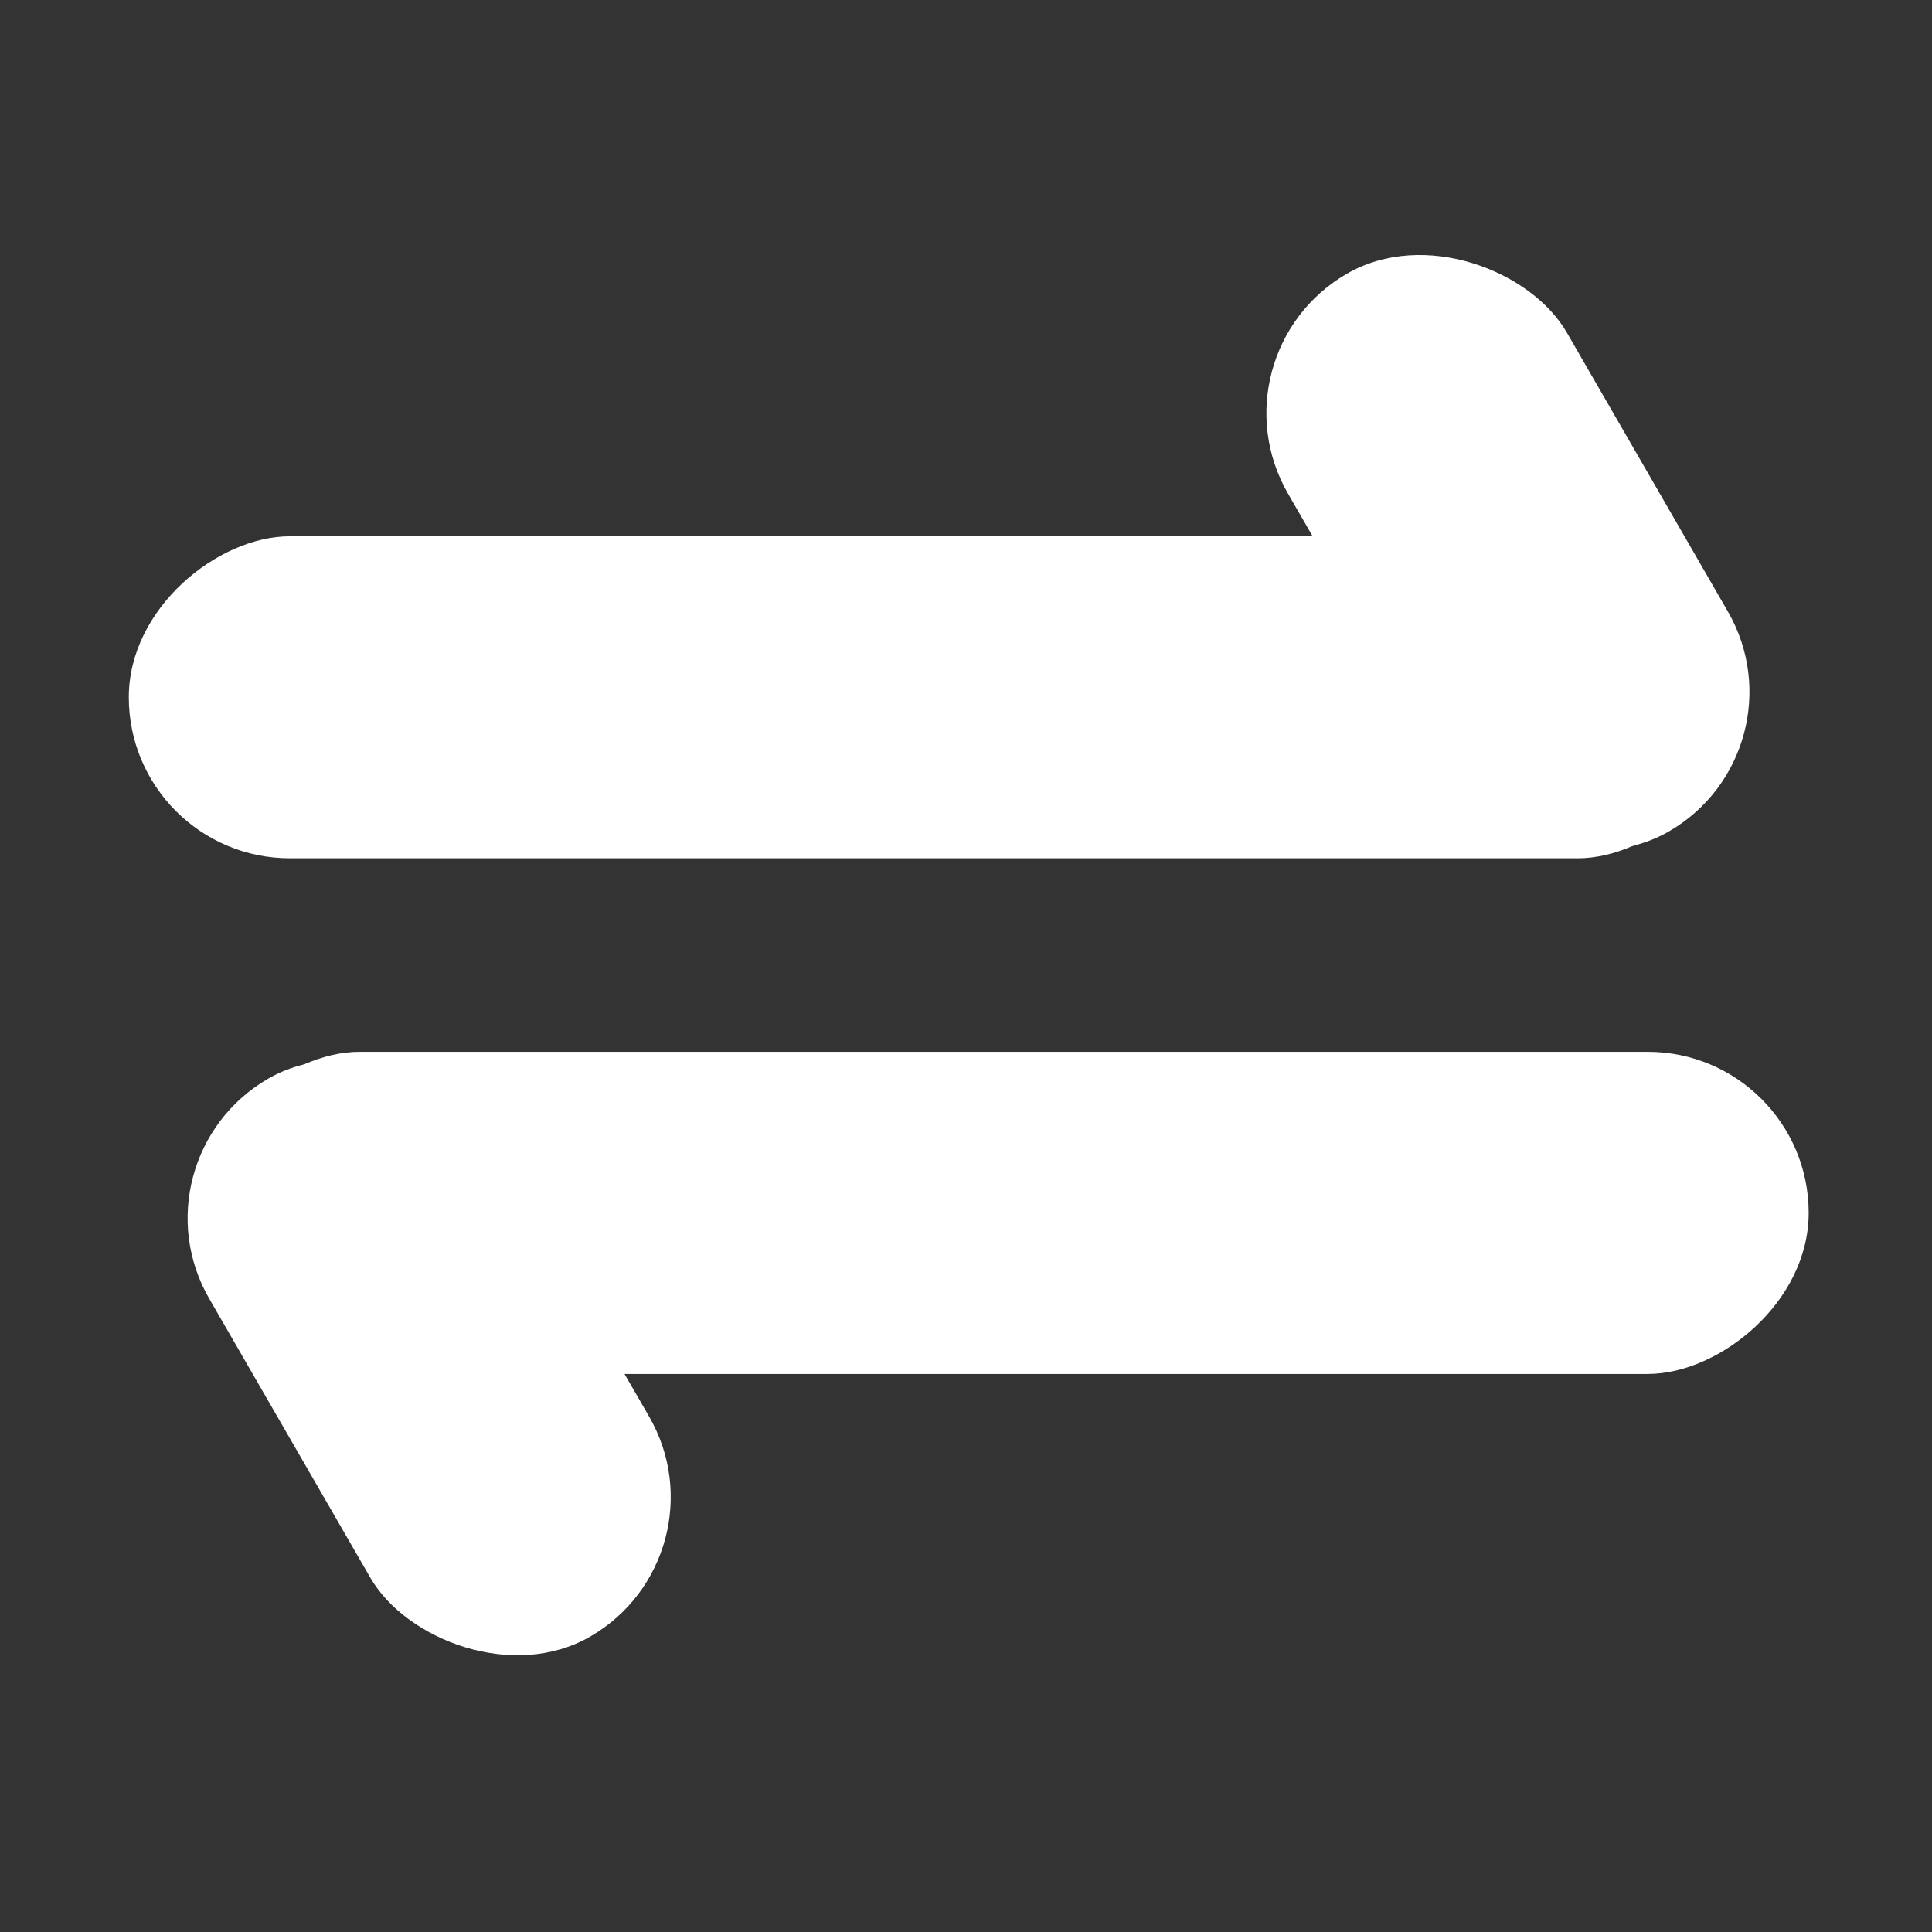 <svg id="delete" xmlns="http://www.w3.org/2000/svg" width="12" height="12" viewBox="0 0 12 12">
  <rect x="0" y="0" width="12" height="12" fill="#333333" stroke="none"/>
  <defs>
    <style>
      .cls-1 {
        fill: none;
      }

      .cls-2 {
        fill: #fff;
      }
    </style>
  </defs>
  <rect id="矩形_61" data-name="矩形 61" class="cls-1" width="12" height="12"/>
  <g id="组_4" data-name="组 4" transform="translate(2.8 -0.669)">
    <rect id="矩形_60" data-name="矩形 60" class="cls-2" width="2" height="10" rx="1" transform="translate(8 4) rotate(90)"/>
    <rect id="矩形_1033" data-name="矩形 1033" class="cls-2" width="2" height="4" rx="1" transform="translate(4.7 2.869) rotate(-30)"/>
    <rect id="矩形_1034" data-name="矩形 1034" class="cls-2" width="2.001" height="10.001" rx="1" transform="translate(-1.567 9.203) rotate(-90)"/>
    <rect id="矩形_1035" data-name="矩形 1035" class="cls-2" width="2" height="4.001" rx="1" transform="translate(1.732 10.334) rotate(150)"/>
  </g>
</svg>
